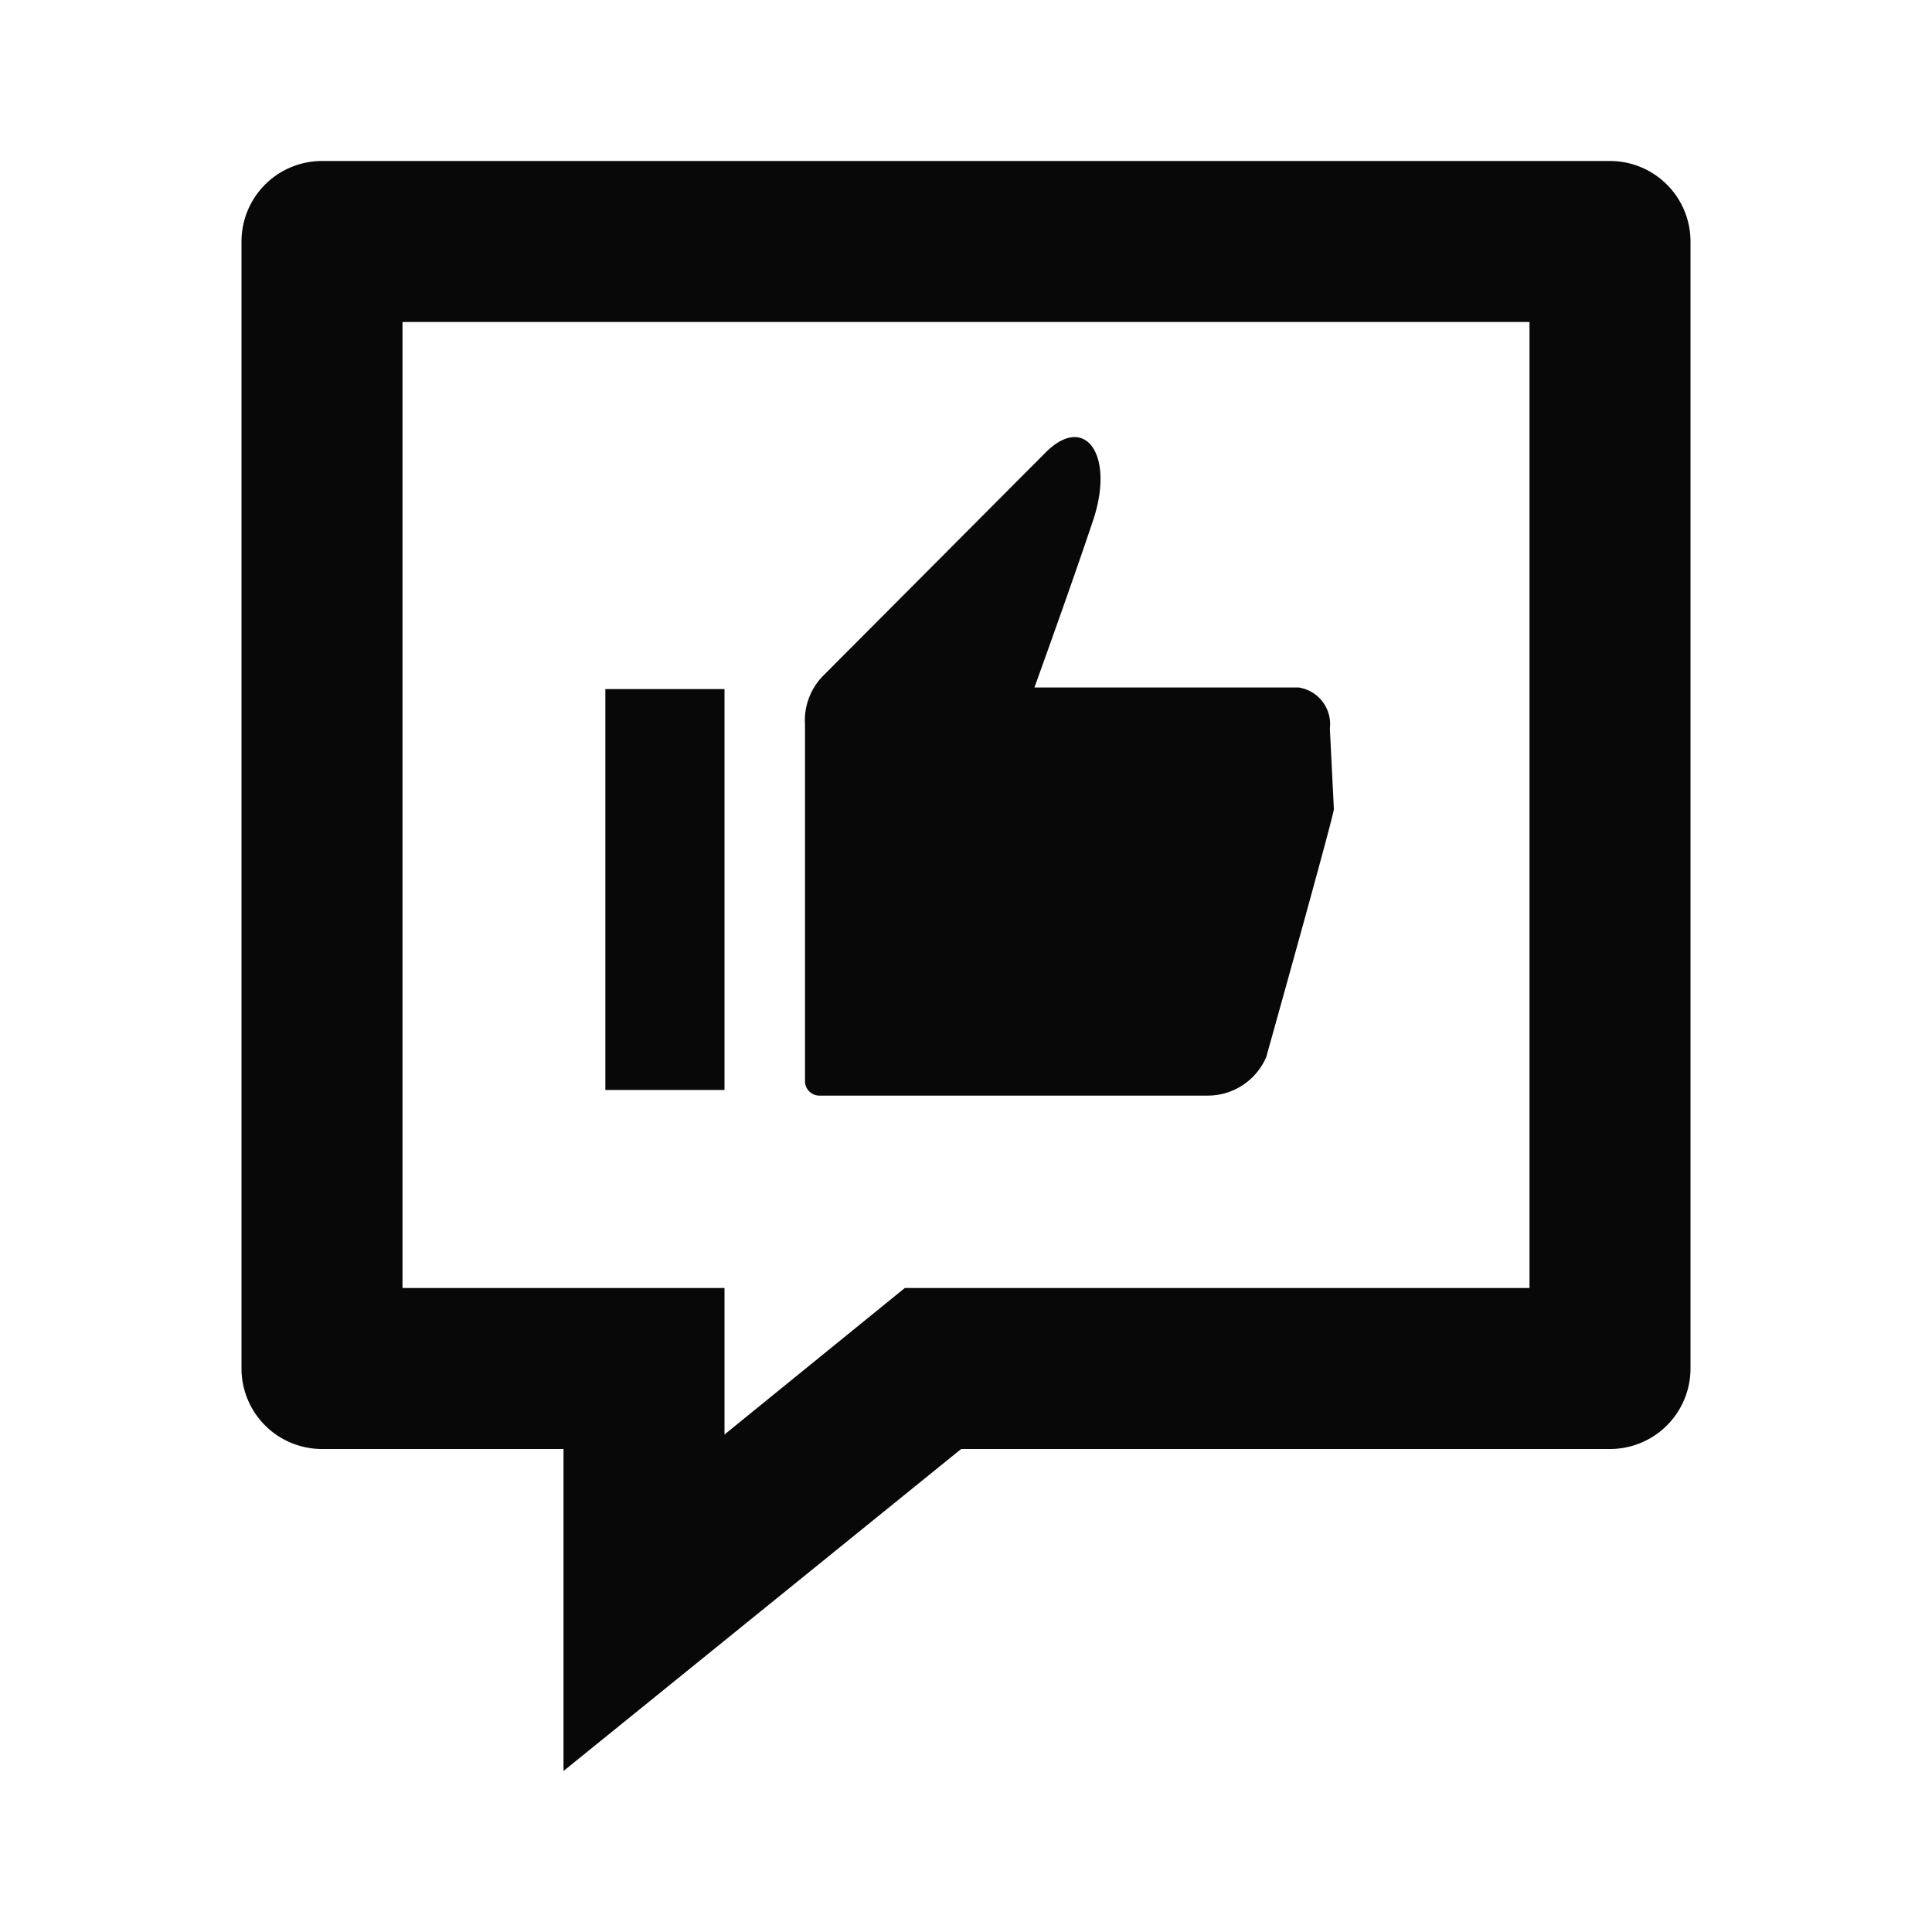 <svg id="EXPORT" xmlns="http://www.w3.org/2000/svg" width="24" height="24" viewBox="0 0 24 24"><defs><style>.cls-1{fill:#080808;}</style></defs><title>comment_thumbs_up</title><path class="cls-1" d="M20,2H4A1,1,0,0,0,3,3V17a1,1,0,0,0,1,1H7v4l4.94-4H20a1,1,0,0,0,1-1V3A1,1,0,0,0,20,2ZM19,16H11.24L9,17.82V16H5V4H19Z"/><path class="cls-1" d="M16.52,9.05a.46.46,0,0,0-.39-.51H12.85s.46-1.27.73-2.08-.1-1.33-.59-.84L10.23,8.39A.79.79,0,0,0,10,9v4.44a.18.18,0,0,0,.17.17H15a.79.79,0,0,0,.73-.48s.84-3,.84-3.08Z"/><rect class="cls-1" x="7.52" y="8.56" width="1.48" height="4.98"/></svg>